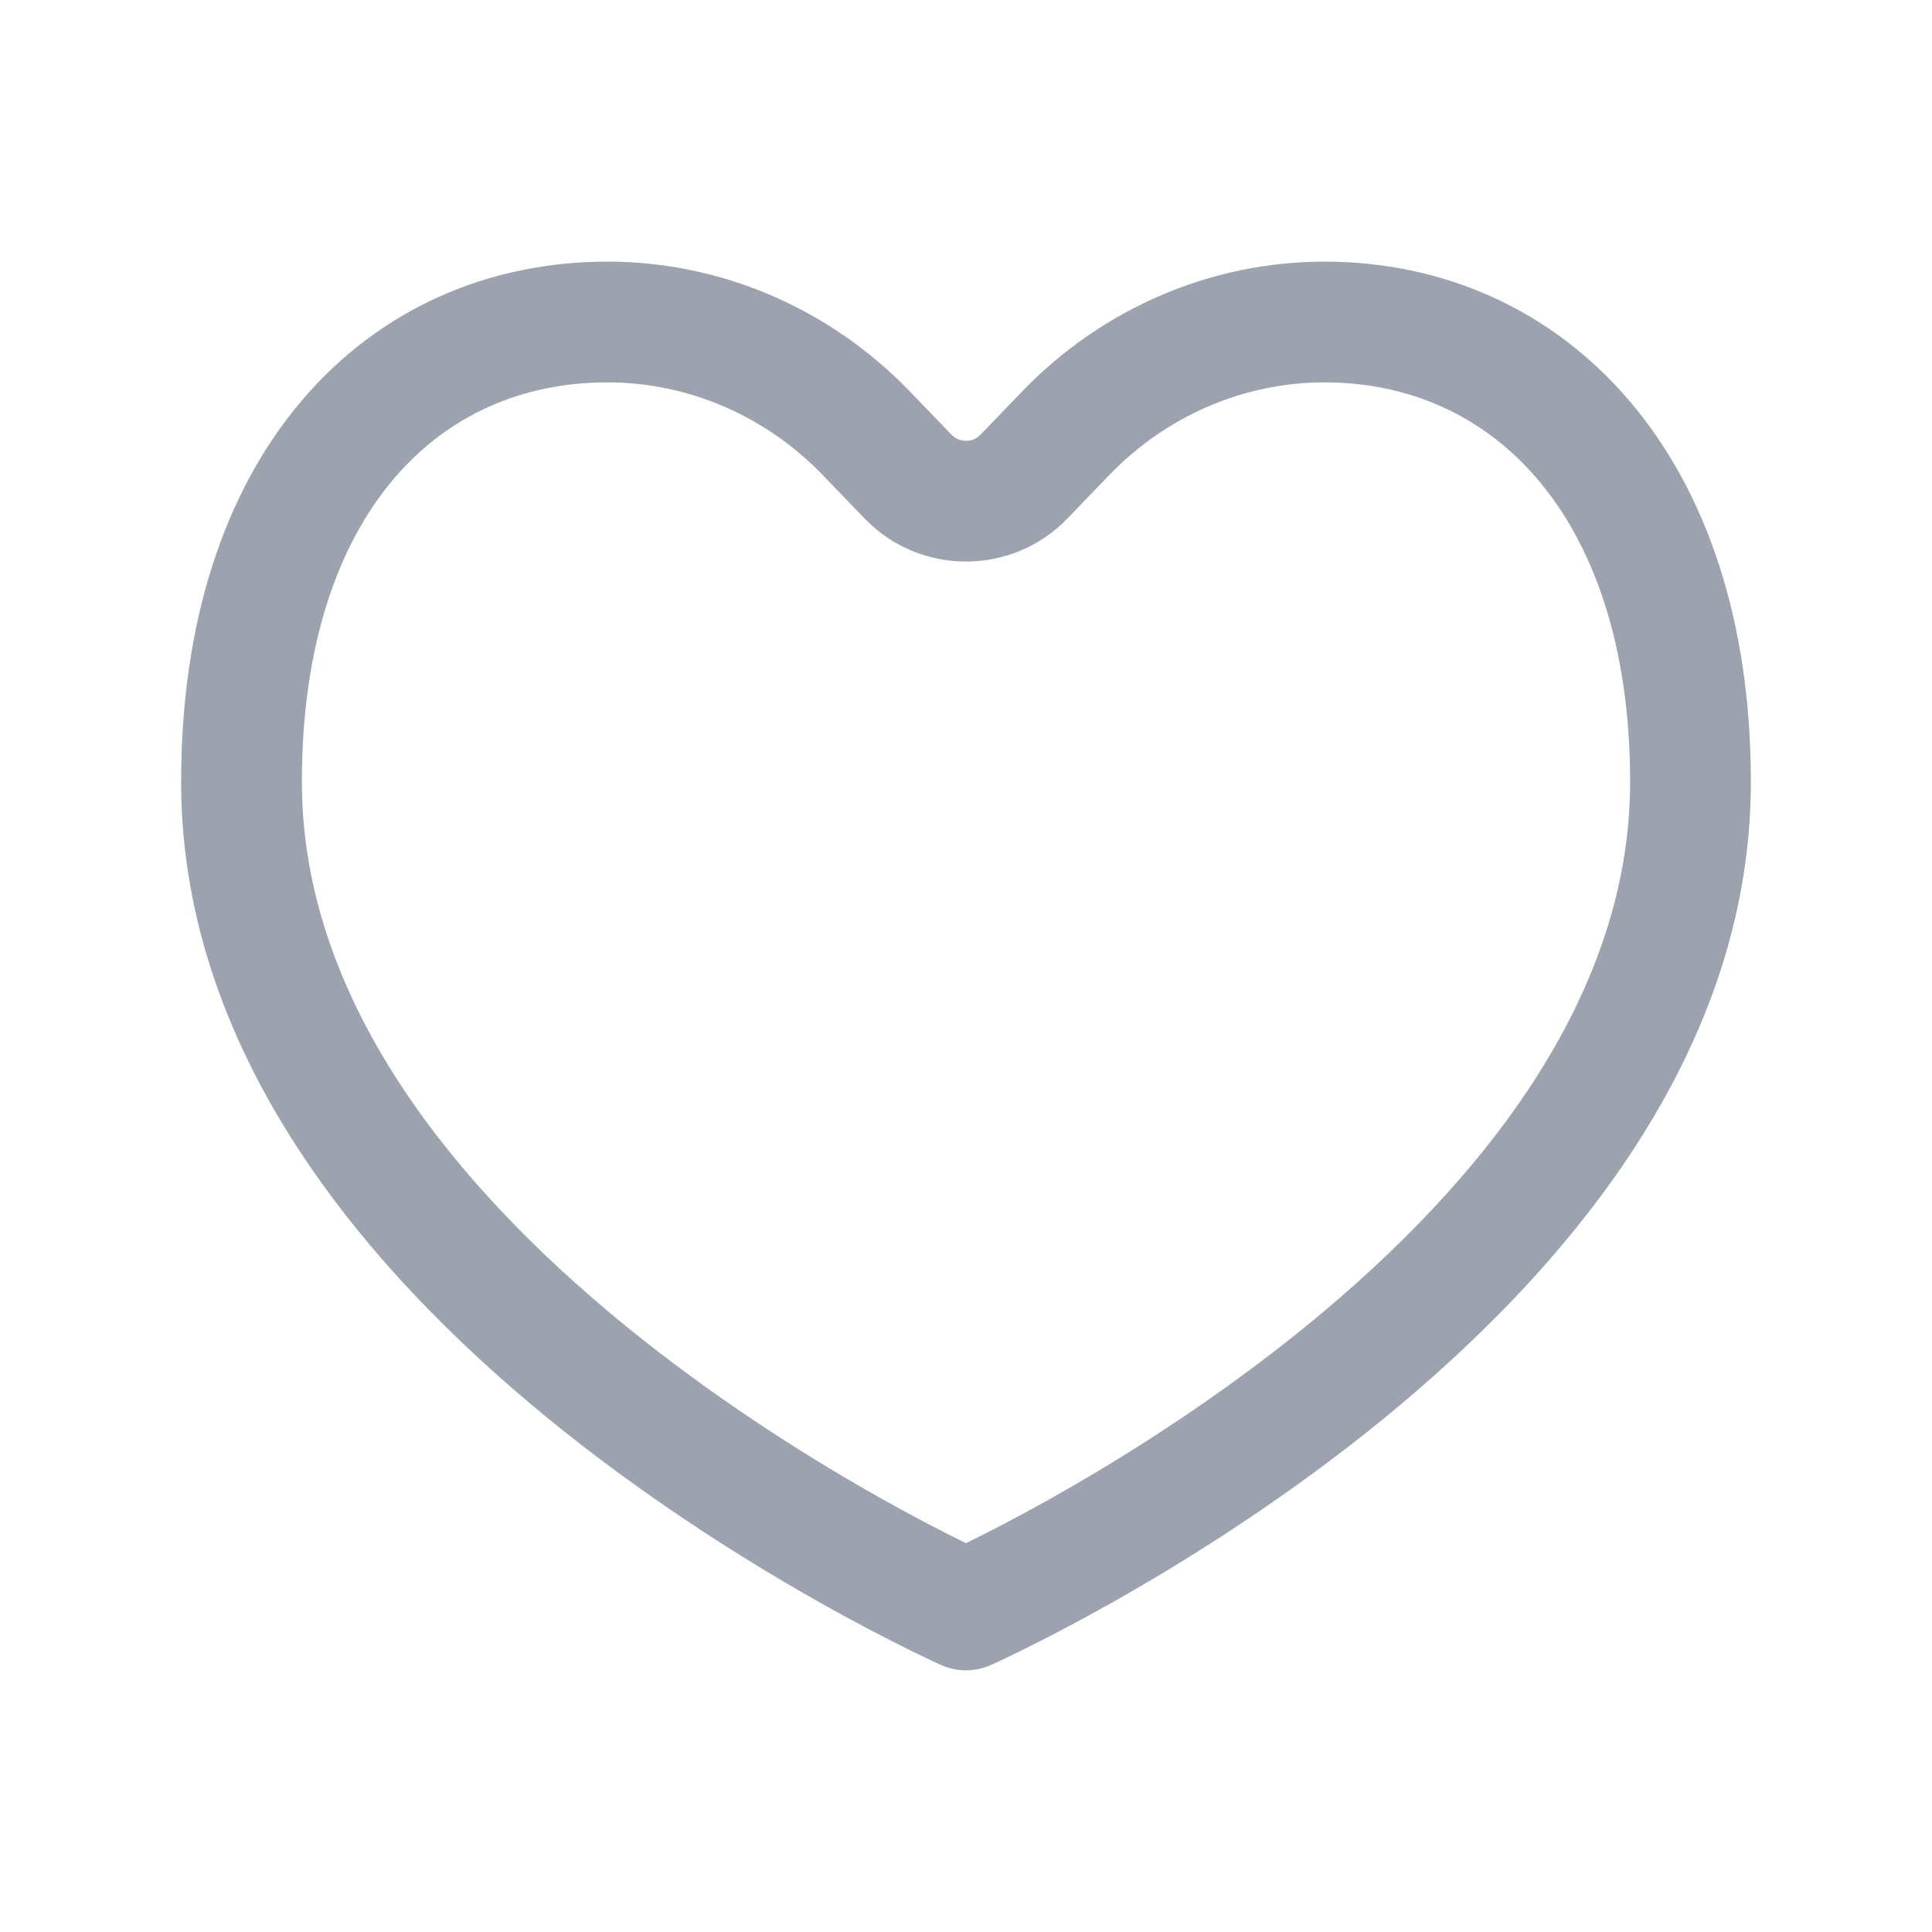 <svg viewBox="0 0 24 24" fill="none" xmlns="http://www.w3.org/2000/svg">
  <path d="M12 20L11.695 20.685C11.889 20.771 12.111 20.771 12.305 20.685L12 20ZM10.76 5.381L11.3 4.86V4.86L10.76 5.381ZM13.24 5.381L12.7 4.86L13.24 5.381ZM11.28 5.92L10.74 6.441L10.74 6.441L11.28 5.92ZM12.72 5.92L12.18 5.4L12.18 5.4L12.72 5.92ZM10.22 5.901L10.74 6.441L11.82 5.4L11.3 4.86L10.22 5.901ZM13.26 6.441L13.78 5.901L12.7 4.86L12.18 5.4L13.26 6.441ZM16.454 3.25C15.041 3.25 13.691 3.833 12.7 4.86L13.78 5.901C14.494 5.161 15.457 4.75 16.454 4.75V3.25ZM21.75 9.714C21.75 7.723 21.204 6.108 20.239 4.977C19.268 3.839 17.92 3.25 16.454 3.25V4.75C17.499 4.75 18.424 5.161 19.098 5.951C19.779 6.749 20.25 7.991 20.25 9.714H21.75ZM7.546 4.75C8.543 4.75 9.506 5.161 10.22 5.901L11.3 4.86C10.309 3.833 8.959 3.25 7.546 3.25V4.75ZM3.75 9.714C3.75 7.988 4.214 6.746 4.89 5.95C5.558 5.162 6.481 4.75 7.546 4.75V3.25C6.064 3.25 4.715 3.838 3.746 4.979C2.786 6.111 2.25 7.726 2.25 9.714H3.75ZM12 20C12.305 19.315 12.305 19.315 12.305 19.315C12.305 19.315 12.305 19.315 12.305 19.315C12.305 19.315 12.305 19.315 12.305 19.315C12.304 19.314 12.303 19.314 12.301 19.313C12.298 19.312 12.293 19.309 12.285 19.306C12.27 19.299 12.247 19.288 12.217 19.274C12.155 19.245 12.064 19.202 11.946 19.143C11.71 19.027 11.37 18.852 10.961 18.623C10.141 18.163 9.051 17.488 7.966 16.627C5.756 14.873 3.75 12.495 3.75 9.714H2.25C2.25 13.219 4.744 15.984 7.034 17.802C8.199 18.726 9.359 19.444 10.227 19.931C10.662 20.175 11.025 20.361 11.281 20.488C11.409 20.552 11.511 20.6 11.581 20.633C11.616 20.649 11.644 20.662 11.663 20.671C11.673 20.675 11.68 20.679 11.686 20.681C11.688 20.682 11.691 20.683 11.692 20.684C11.693 20.684 11.694 20.685 11.694 20.685C11.694 20.685 11.695 20.685 11.695 20.685C11.695 20.685 11.695 20.685 12 20ZM20.25 9.714C20.25 12.495 18.244 14.873 16.034 16.627C14.949 17.488 13.859 18.163 13.039 18.623C12.63 18.852 12.29 19.027 12.054 19.143C11.936 19.202 11.845 19.245 11.783 19.274C11.753 19.288 11.73 19.299 11.715 19.306C11.707 19.309 11.702 19.312 11.699 19.313C11.697 19.314 11.696 19.314 11.695 19.315C11.695 19.315 11.695 19.315 11.695 19.315C11.695 19.315 11.695 19.315 11.695 19.315C11.695 19.315 11.695 19.315 12 20C12.305 20.685 12.305 20.685 12.305 20.685C12.305 20.685 12.306 20.685 12.306 20.685C12.306 20.685 12.307 20.684 12.308 20.684C12.309 20.683 12.312 20.682 12.314 20.681C12.32 20.679 12.327 20.675 12.337 20.671C12.356 20.662 12.384 20.649 12.419 20.633C12.489 20.6 12.591 20.552 12.719 20.488C12.975 20.361 13.338 20.175 13.773 19.931C14.641 19.444 15.801 18.726 16.966 17.802C19.256 15.984 21.75 13.219 21.75 9.714H20.25ZM10.74 6.441C11.428 7.154 12.572 7.154 13.26 6.441L12.18 5.4C12.082 5.502 11.918 5.502 11.82 5.4L10.74 6.441Z" fill="#9ca3af" />
</svg>